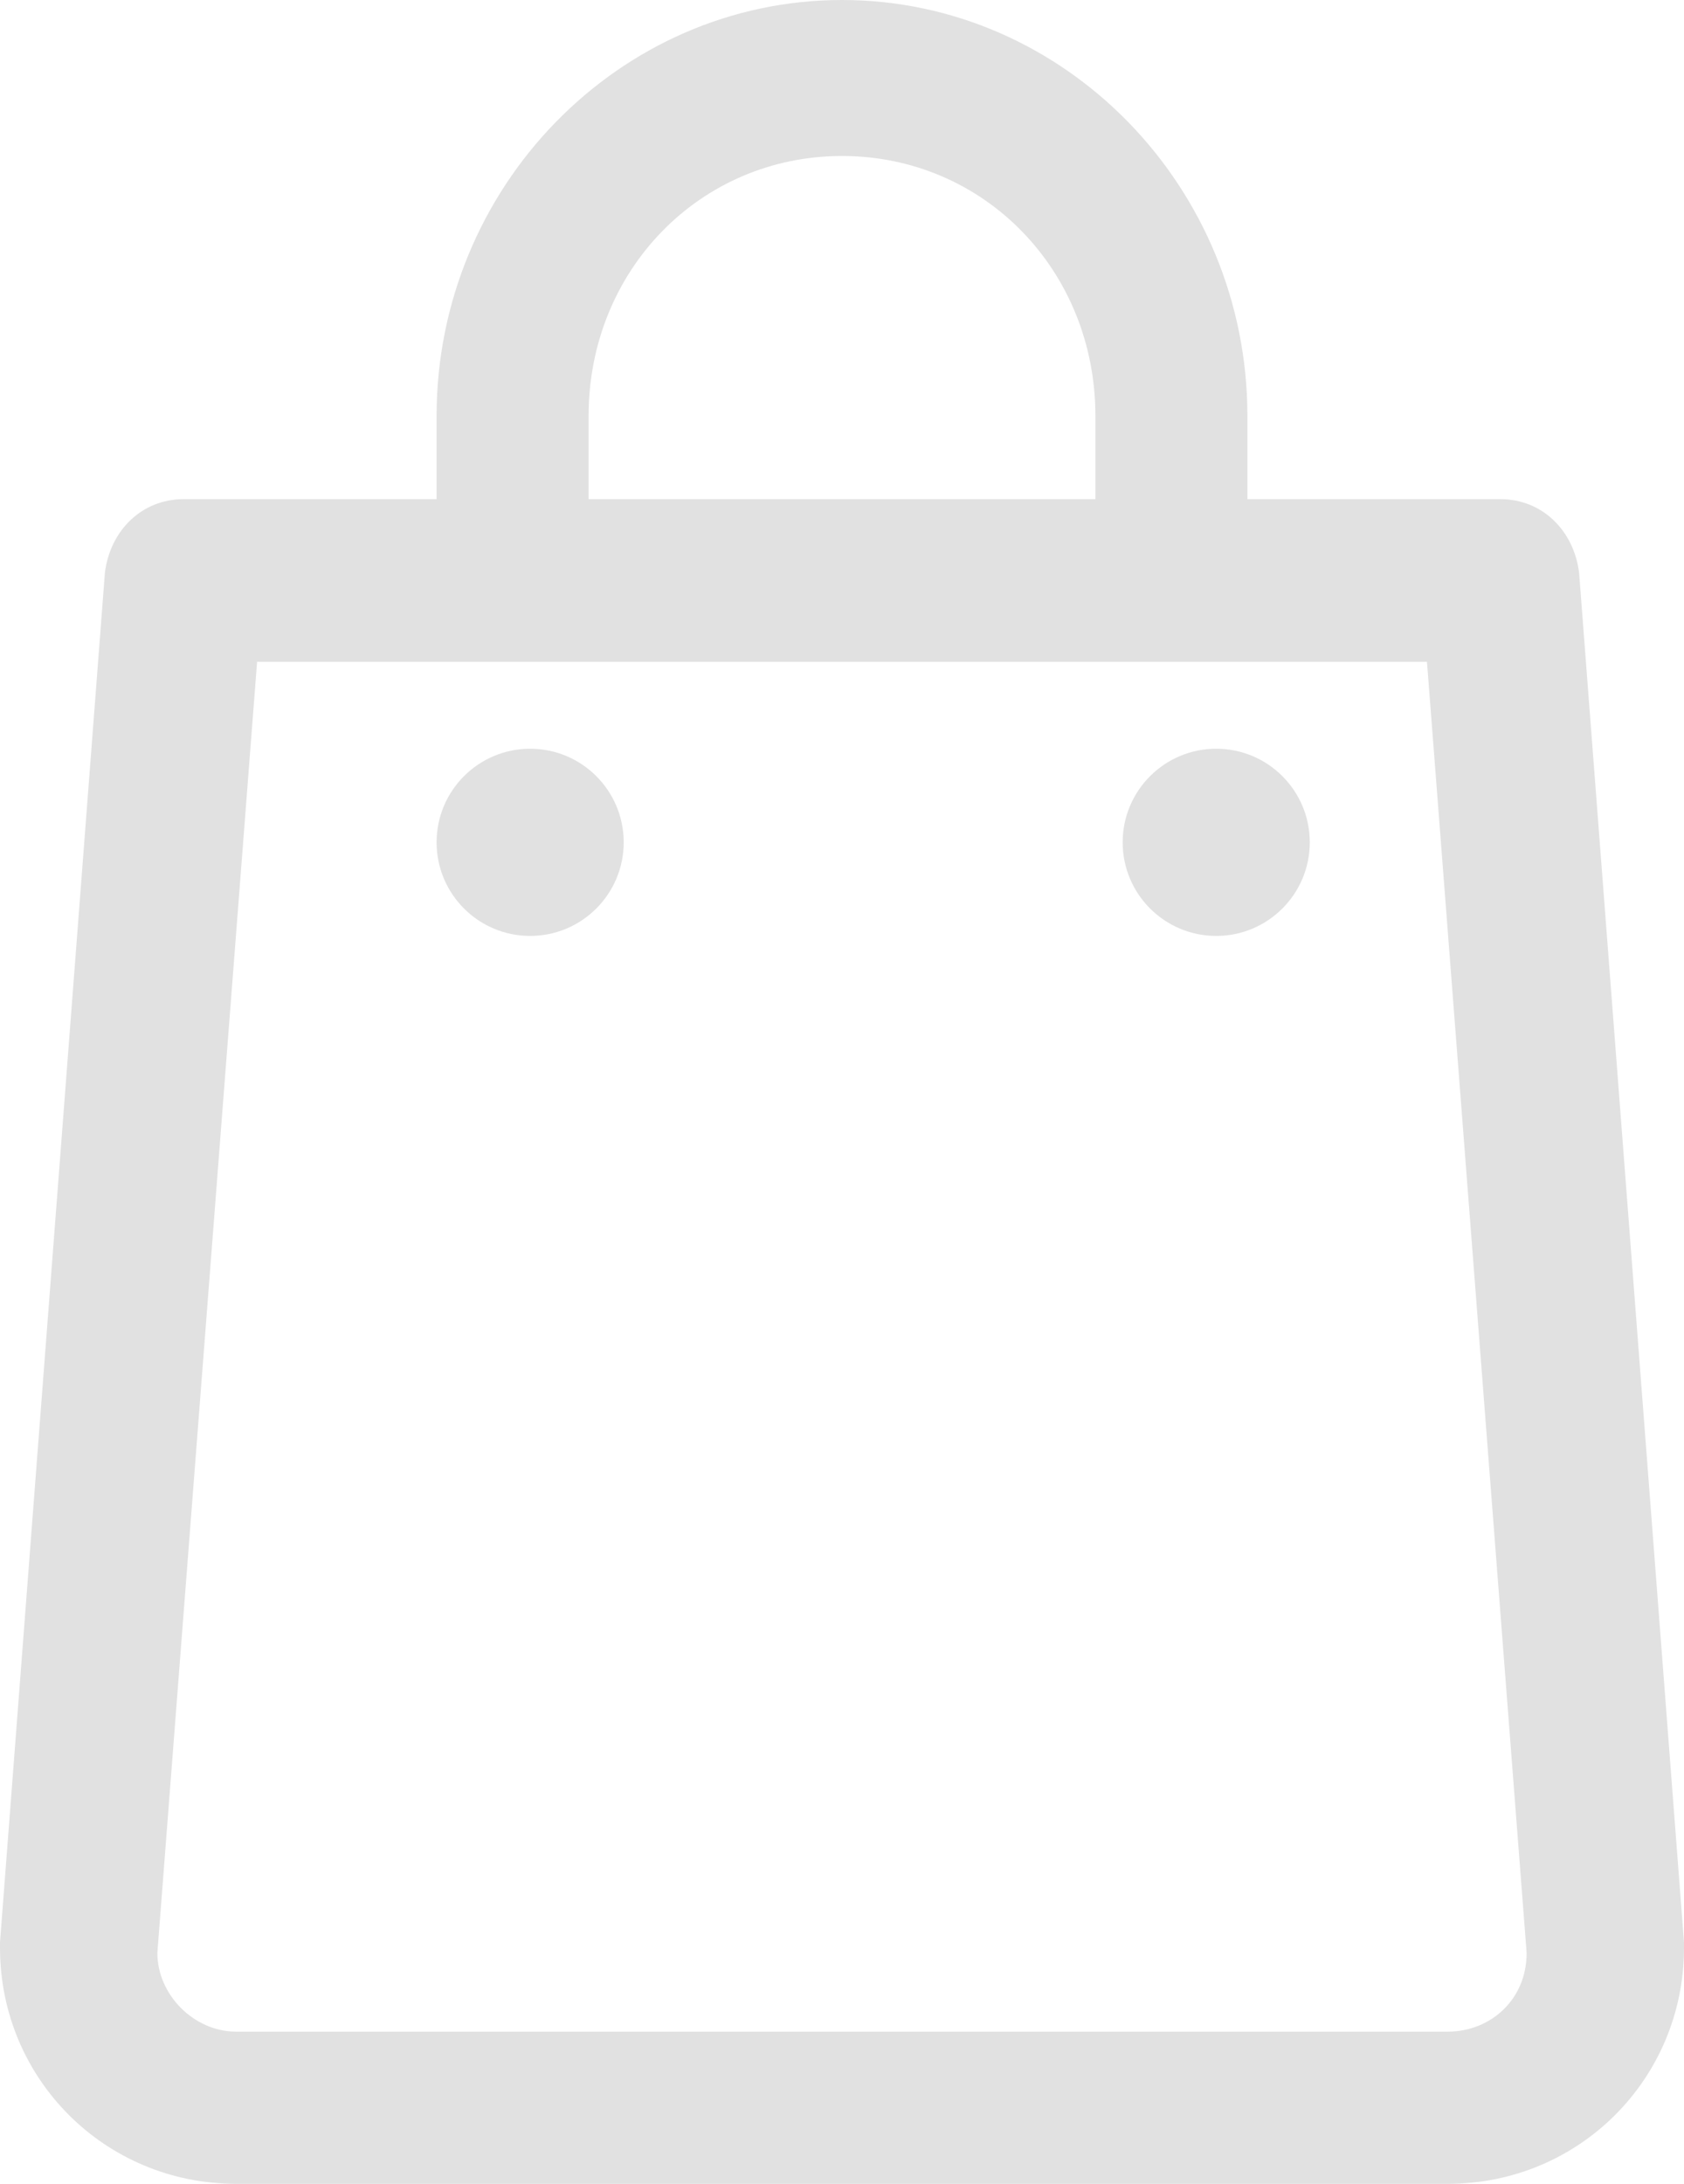 <?xml version="1.0" encoding="UTF-8"?>
<svg width="27px" height="35px" viewBox="0 0 27 35" version="1.1" xmlns="http://www.w3.org/2000/svg" xmlns:xlink="http://www.w3.org/1999/xlink">
    <!-- Generator: Sketch 46.2 (44496) - http://www.bohemiancoding.com/sketch -->
    <title>Group 2</title>
    <desc>Created with Sketch.</desc>
    <defs></defs>
    <g id="Welcome" stroke="none" stroke-width="1" fill="none" fill-rule="evenodd">
        <g id="Desktop" transform="translate(-1147, -82)" fill-rule="nonzero" fill="#E1E1E1">
            <g id="Header" transform="translate(0, 1)">
                <g id="Group" transform="translate(0, 42)">
                    <g id="Group-2" transform="translate(1147, 39)">
                        <g id="shopping-bag">
                            <path d="M23.215,35 L3.785,35 C1.682,35 0,33.318 0,31.215 L0,31.131 L1.682,9.178 C1.766,8.505 2.271,8 2.944,8 L24.056,8 C24.729,8 25.234,8.505 25.318,9.178 L27,31.131 L27,31.215 C27,33.318 25.318,35 23.215,35 Z M2.523,31.299 C2.523,31.972 3.112,32.561 3.785,32.561 L23.215,32.561 C23.888,32.561 24.477,32.056 24.477,31.299 L22.879,10.607 L4.122,10.607 C4.122,10.607 2.523,31.299 2.523,31.299 Z" id="Shape"></path>
                            <path d="M18.781,10 C18.131,10 17.563,9.417 17.563,8.75 L17.563,6.667 C17.563,4.333 15.775,2.5 13.5,2.5 C11.225,2.5 9.437,4.333 9.437,6.667 L9.437,8.75 C9.437,9.417 8.869,10 8.219,10 C7.569,10 7,9.417 7,8.75 L7,6.667 C7,3 9.925,0 13.5,0 C17.075,0 20,3 20,6.667 L20,8.75 C20,9.417 19.431,10 18.781,10 Z" id="Shape"></path>
                            <circle id="Oval" cx="8.5" cy="13.5" r="1.5"></circle>
                            <circle id="Oval" cx="19.5" cy="13.5" r="1.5"></circle>
                        </g>
                    </g>
                </g>
            </g>
        </g>
    </g>
</svg>